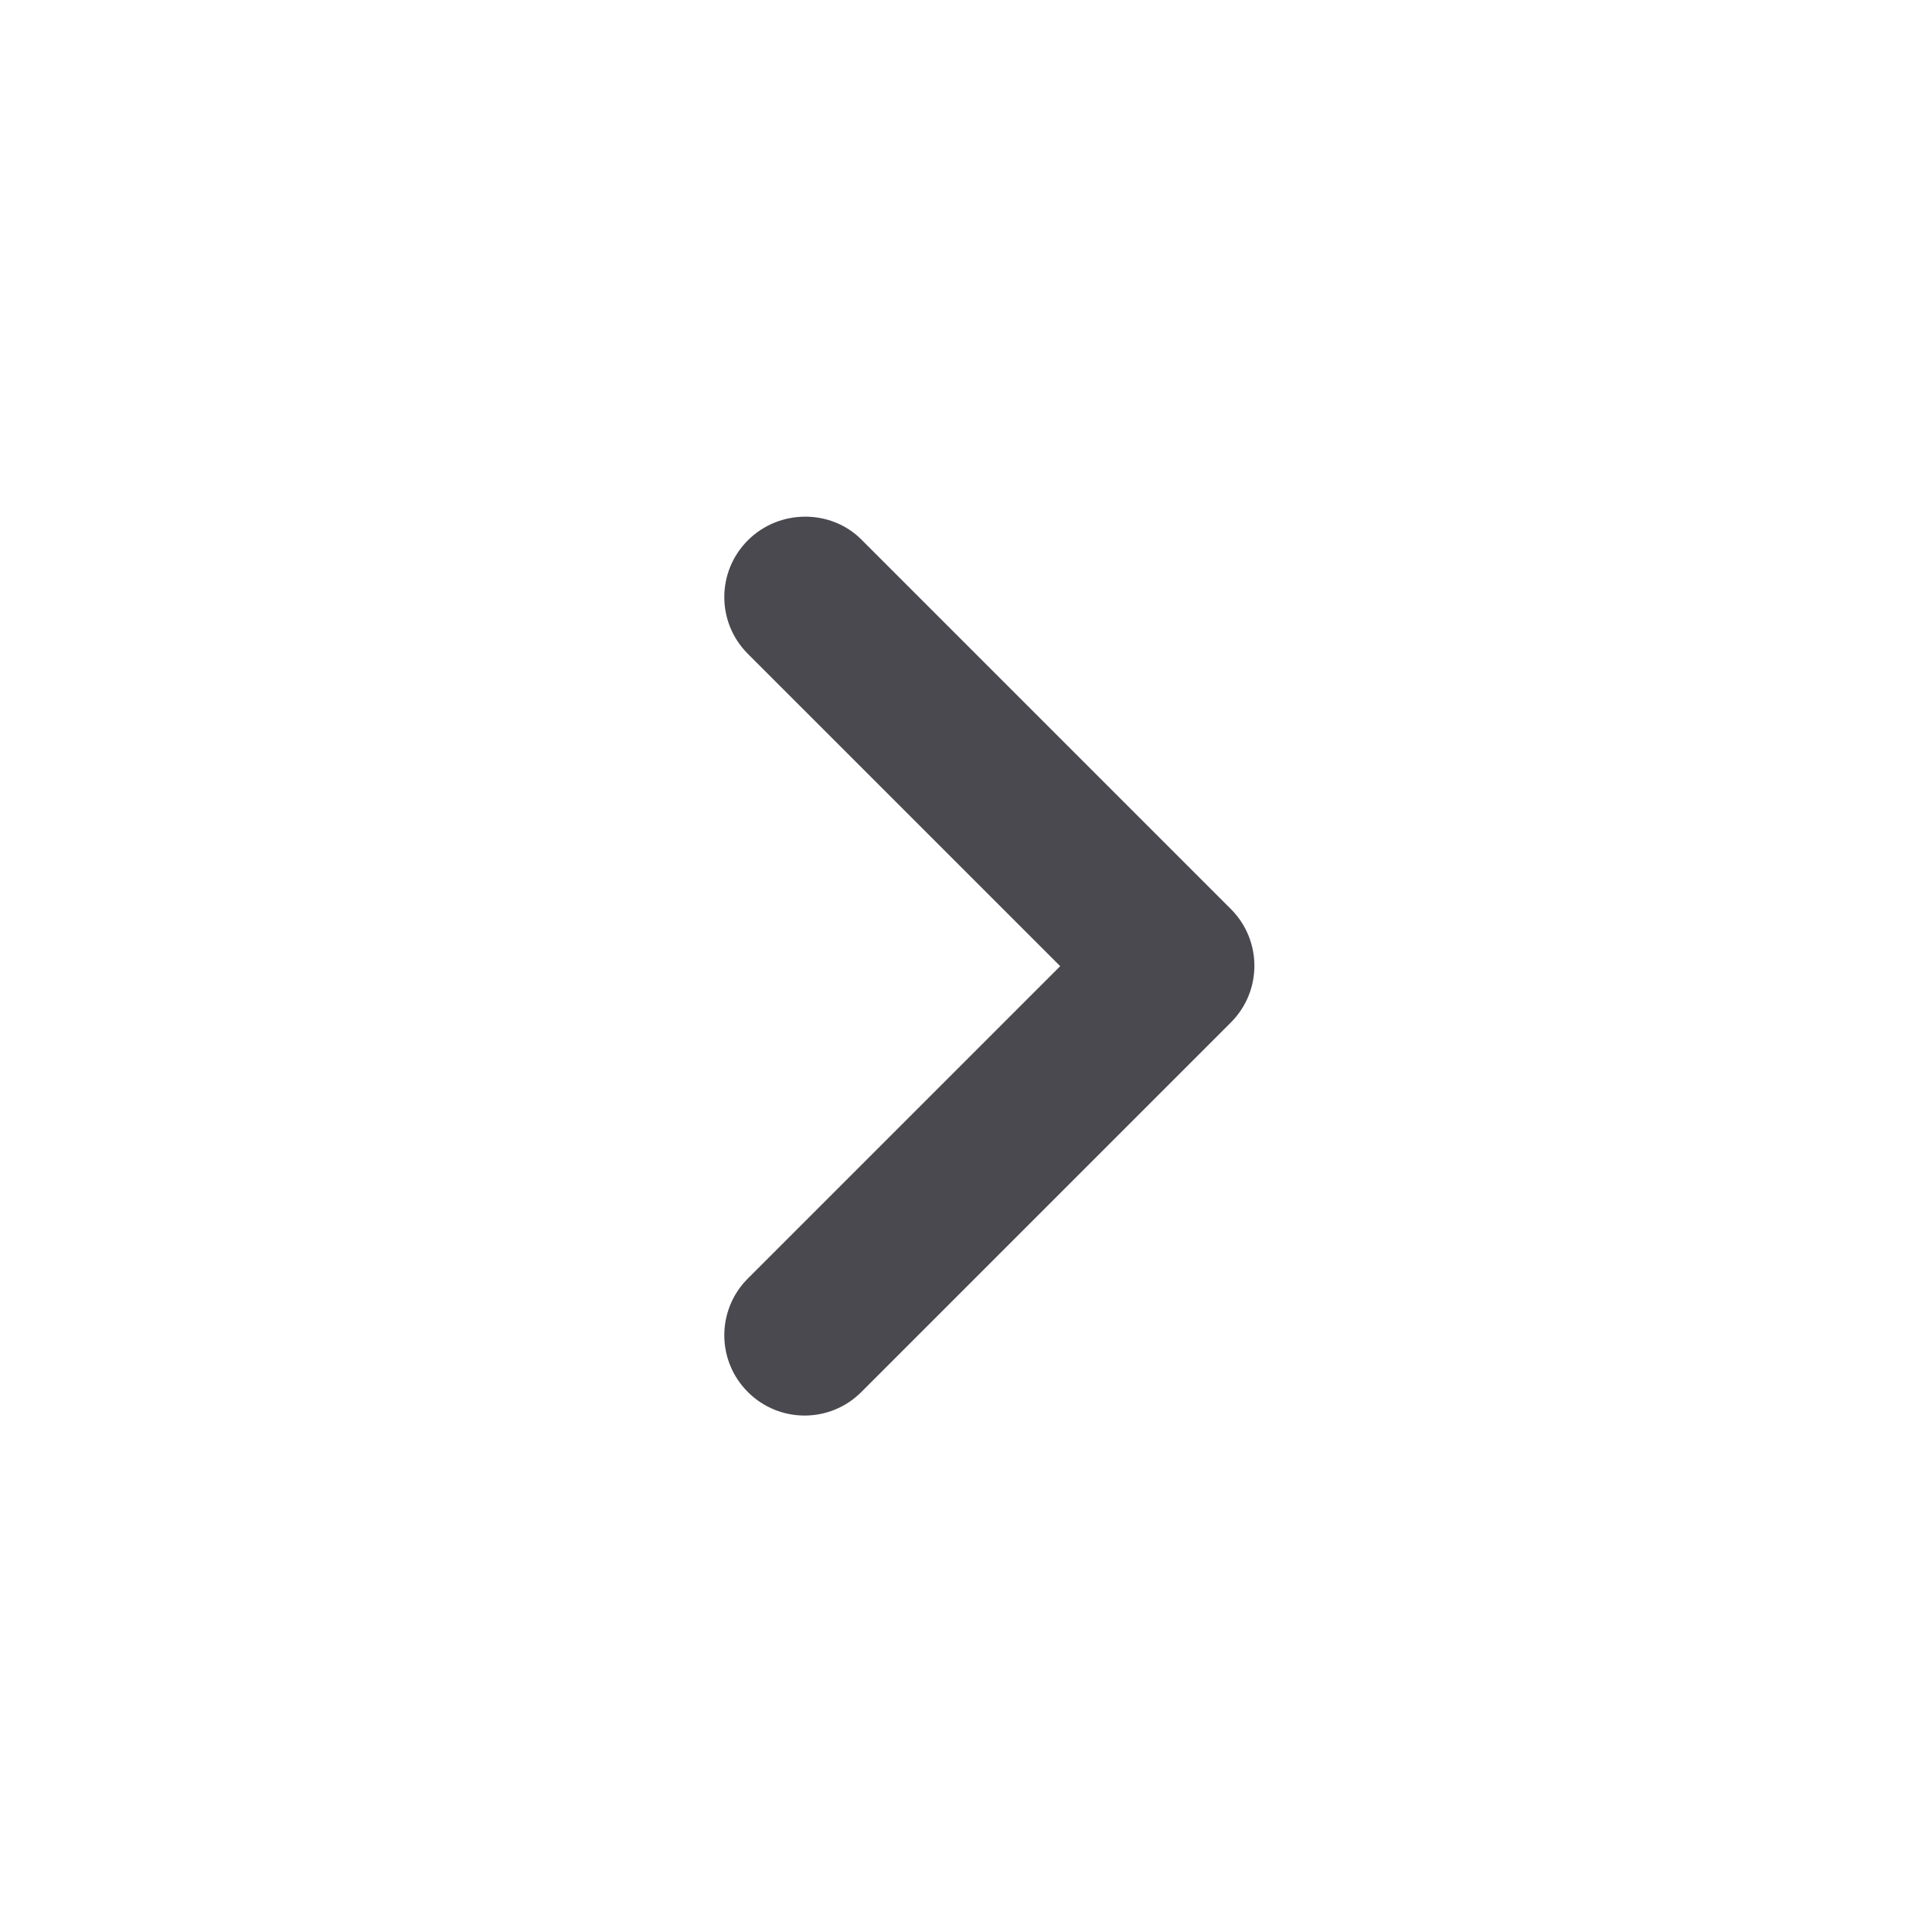 <svg width="24" height="24" viewBox="0 0 24 24" fill="none" xmlns="http://www.w3.org/2000/svg">
<path d="M9.29 6.712C8.9 7.102 8.9 7.732 9.29 8.122L13.17 12.002L9.29 15.882C8.9 16.272 8.9 16.902 9.29 17.292C9.68 17.682 10.31 17.682 10.7 17.292L15.29 12.702C15.68 12.312 15.68 11.682 15.29 11.292L10.7 6.702C10.32 6.322 9.68 6.322 9.29 6.712Z" fill="#49494F"/>
</svg>
